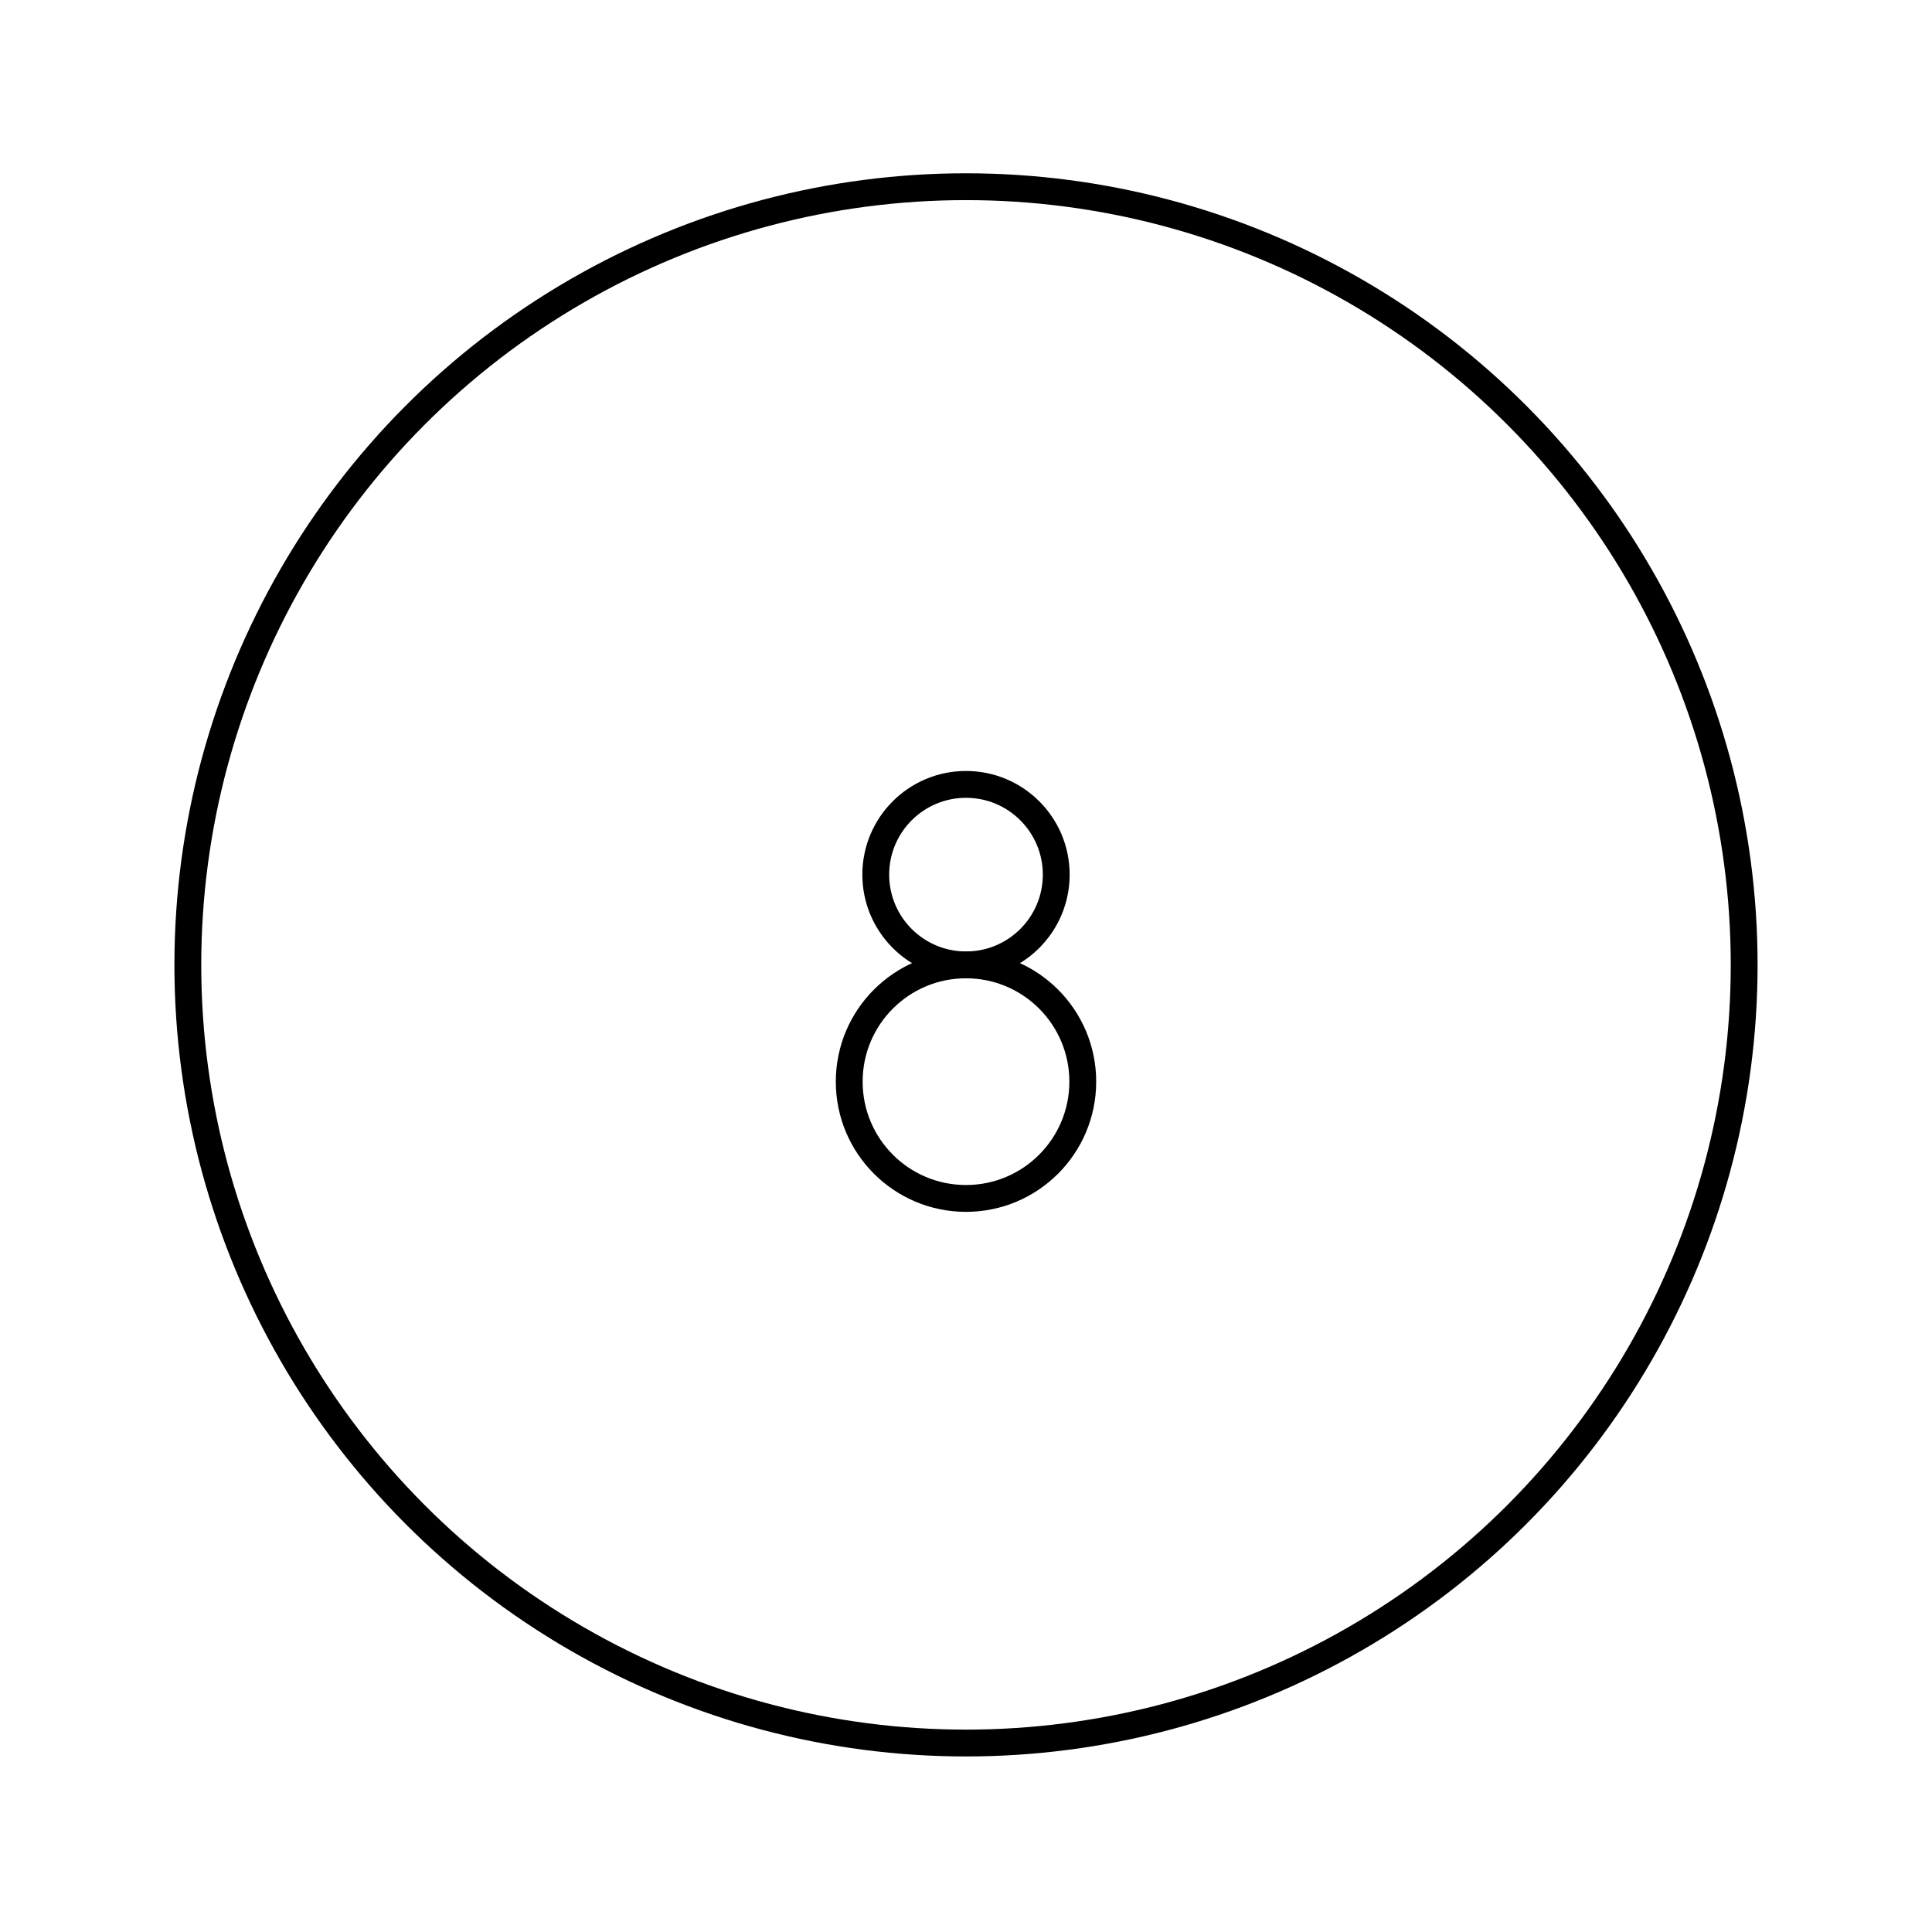 <svg id="emoji" viewBox="0 0 72 72" version="1.1" xmlns="http://www.w3.org/2000/svg" width="64" height="64">
  <g id="line">
    <circle cx="36" cy="35.958" r="29" fill="none" stroke="#000000" strokeLinecap="round" strokeLinejoin="round" strokeMiterlimit="10" strokeWidth="2"/>
    <circle cx="36" cy="32.595" r="3.363" fill="none" stroke="#000000" strokeLinecap="round" strokeLinejoin="round" strokeMiterlimit="10" strokeWidth="2"/>
    <circle cx="36" cy="40.31" r="4.352" fill="none" stroke="#000000" strokeLinecap="round" strokeLinejoin="round" strokeMiterlimit="10" strokeWidth="2"/>
  </g>
</svg>
